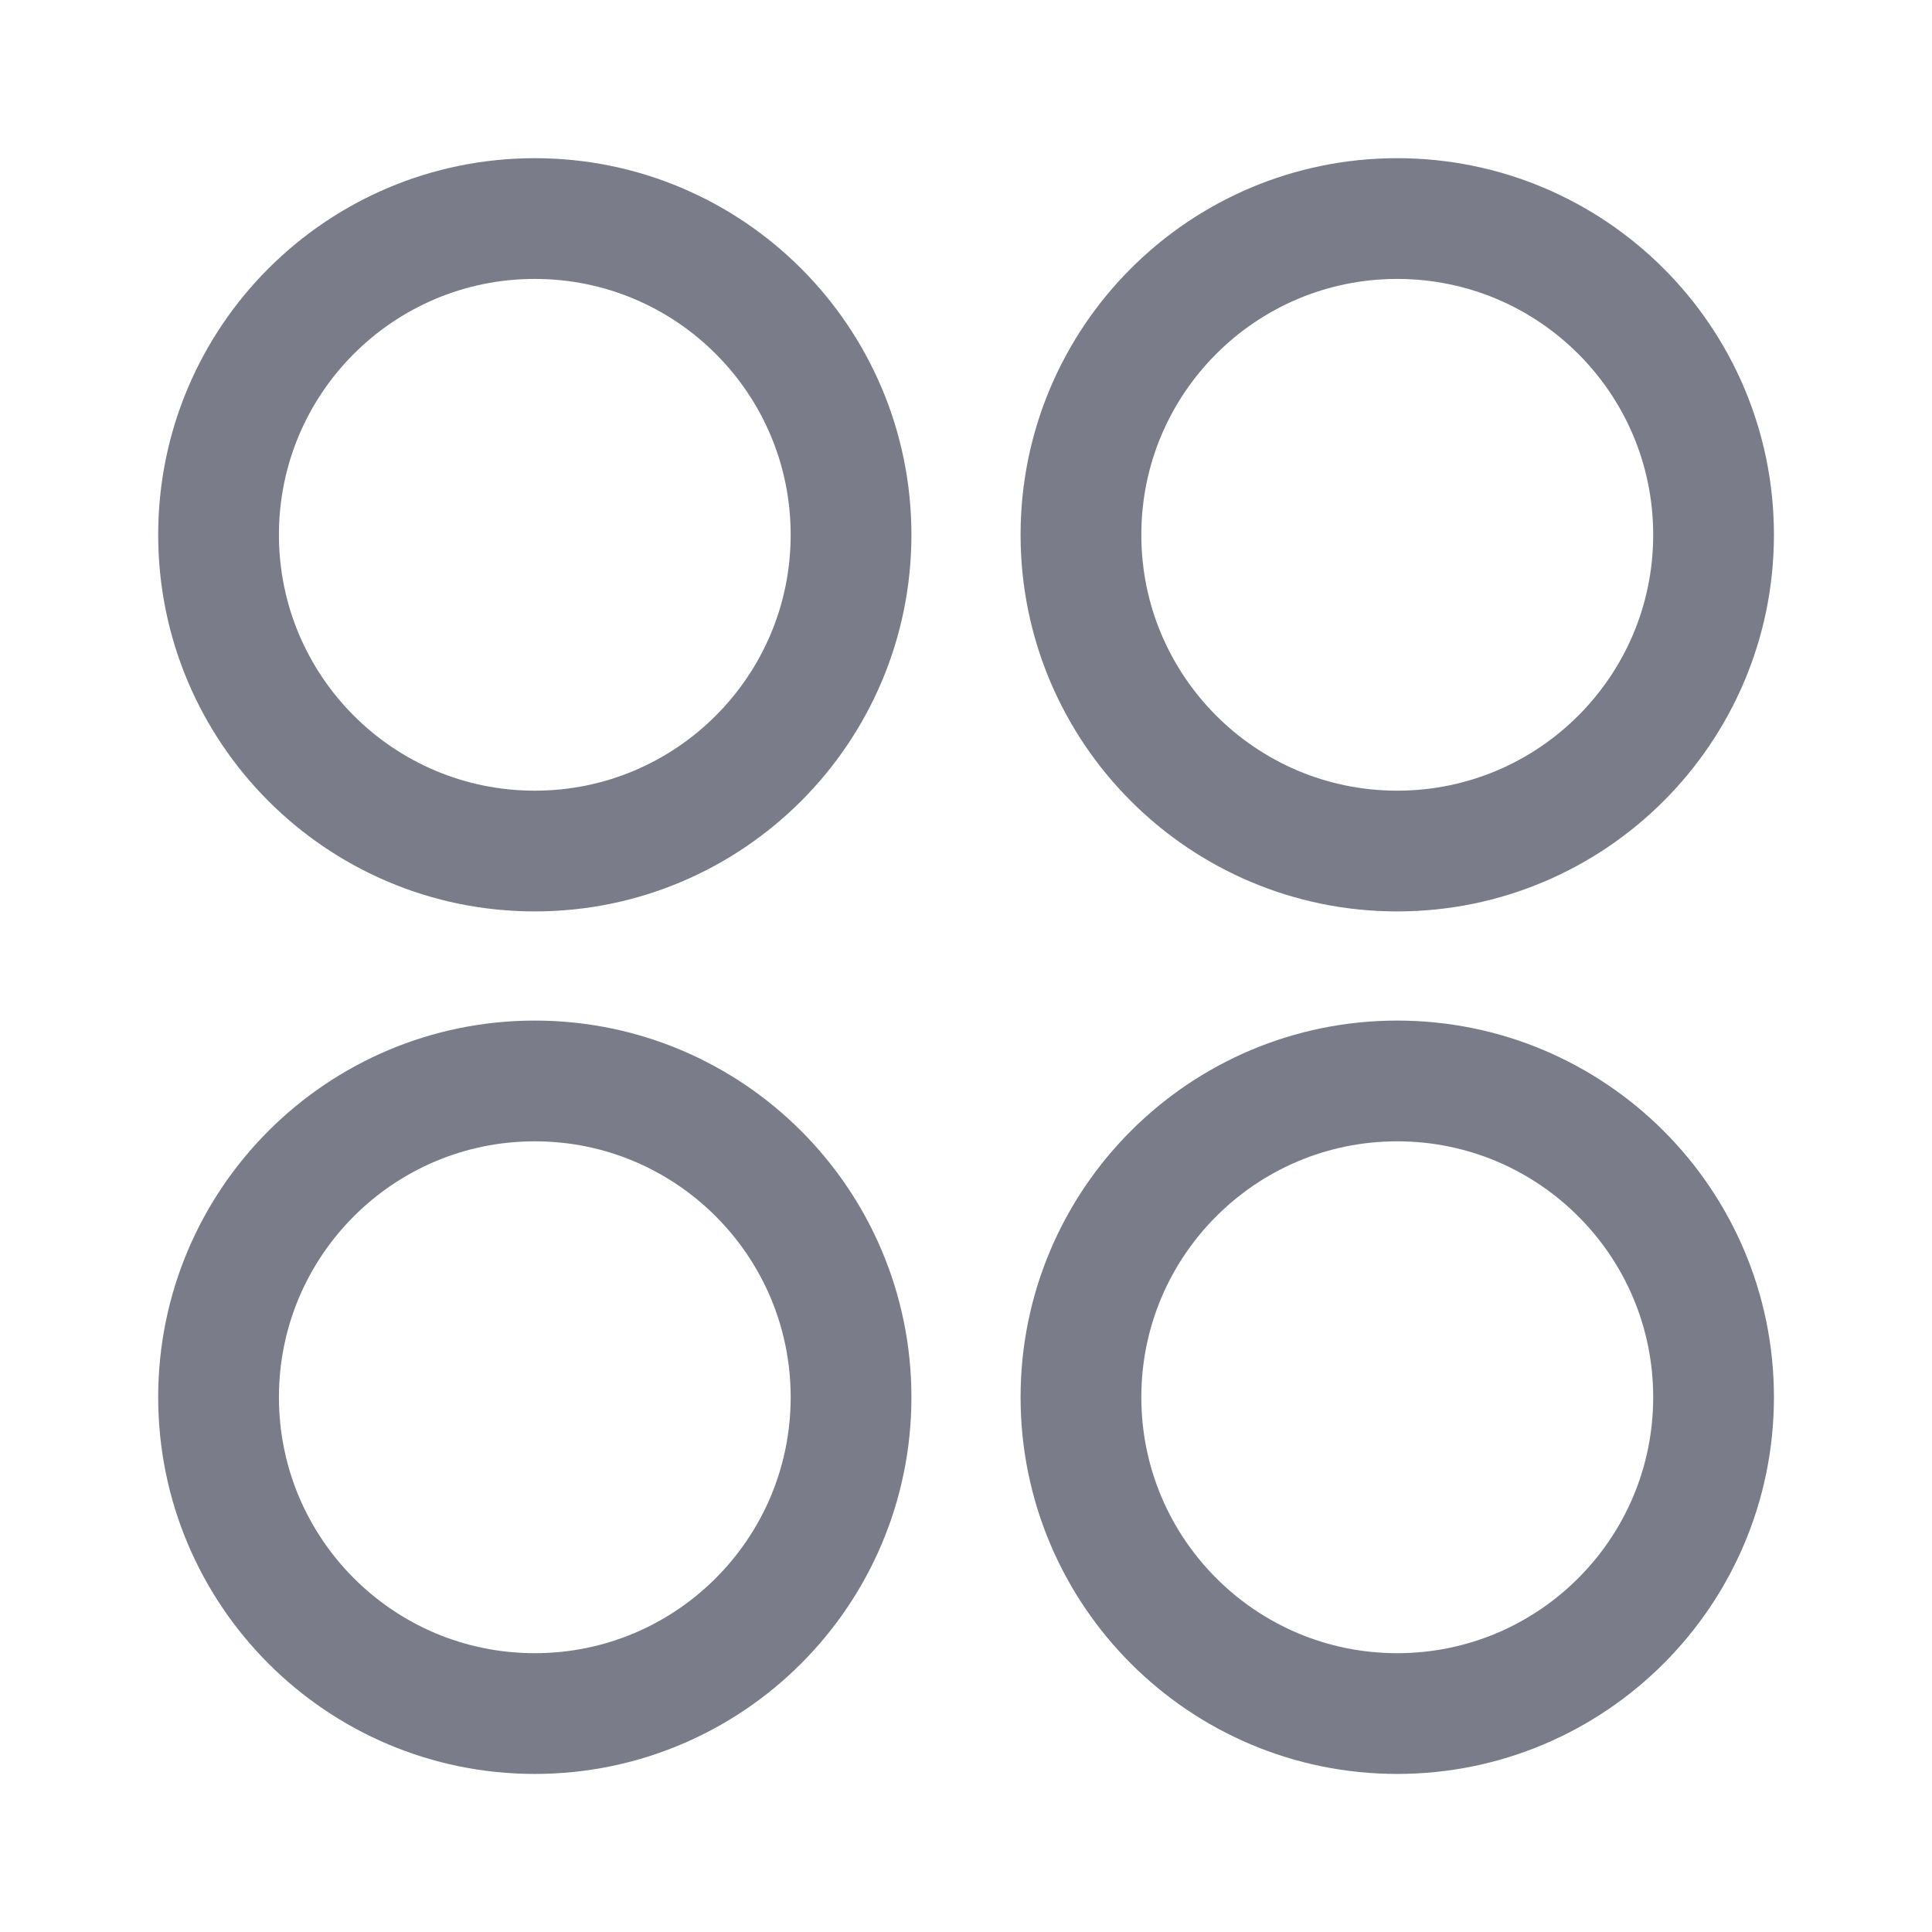 <svg width="16" height="16" viewBox="0 0 16 16" fill="none" xmlns="http://www.w3.org/2000/svg">
<path d="M4.429 7.048C5.875 7.048 7.048 5.875 7.048 4.429C7.048 2.982 5.875 1.81 4.429 1.81C2.982 1.81 1.81 2.982 1.81 4.429C1.81 5.875 2.982 7.048 4.429 7.048Z" stroke="#7A7D89" stroke-linecap="round" stroke-linejoin="round"/>
<path d="M11.571 7.048C13.018 7.048 14.191 5.875 14.191 4.429C14.191 2.982 13.018 1.81 11.571 1.81C10.125 1.81 8.952 2.982 8.952 4.429C8.952 5.875 10.125 7.048 11.571 7.048Z" stroke="#7A7D89" stroke-linecap="round" stroke-linejoin="round"/>
<path d="M4.429 14.191C5.875 14.191 7.048 13.018 7.048 11.571C7.048 10.125 5.875 8.952 4.429 8.952C2.982 8.952 1.81 10.125 1.81 11.571C1.81 13.018 2.982 14.191 4.429 14.191Z" stroke="#7A7D89" stroke-linecap="round" stroke-linejoin="round"/>
<path d="M11.571 14.191C13.018 14.191 14.191 13.018 14.191 11.571C14.191 10.125 13.018 8.952 11.571 8.952C10.125 8.952 8.952 10.125 8.952 11.571C8.952 13.018 10.125 14.191 11.571 14.191Z" stroke="#7A7D89" stroke-linecap="round" stroke-linejoin="round"/>
</svg>

